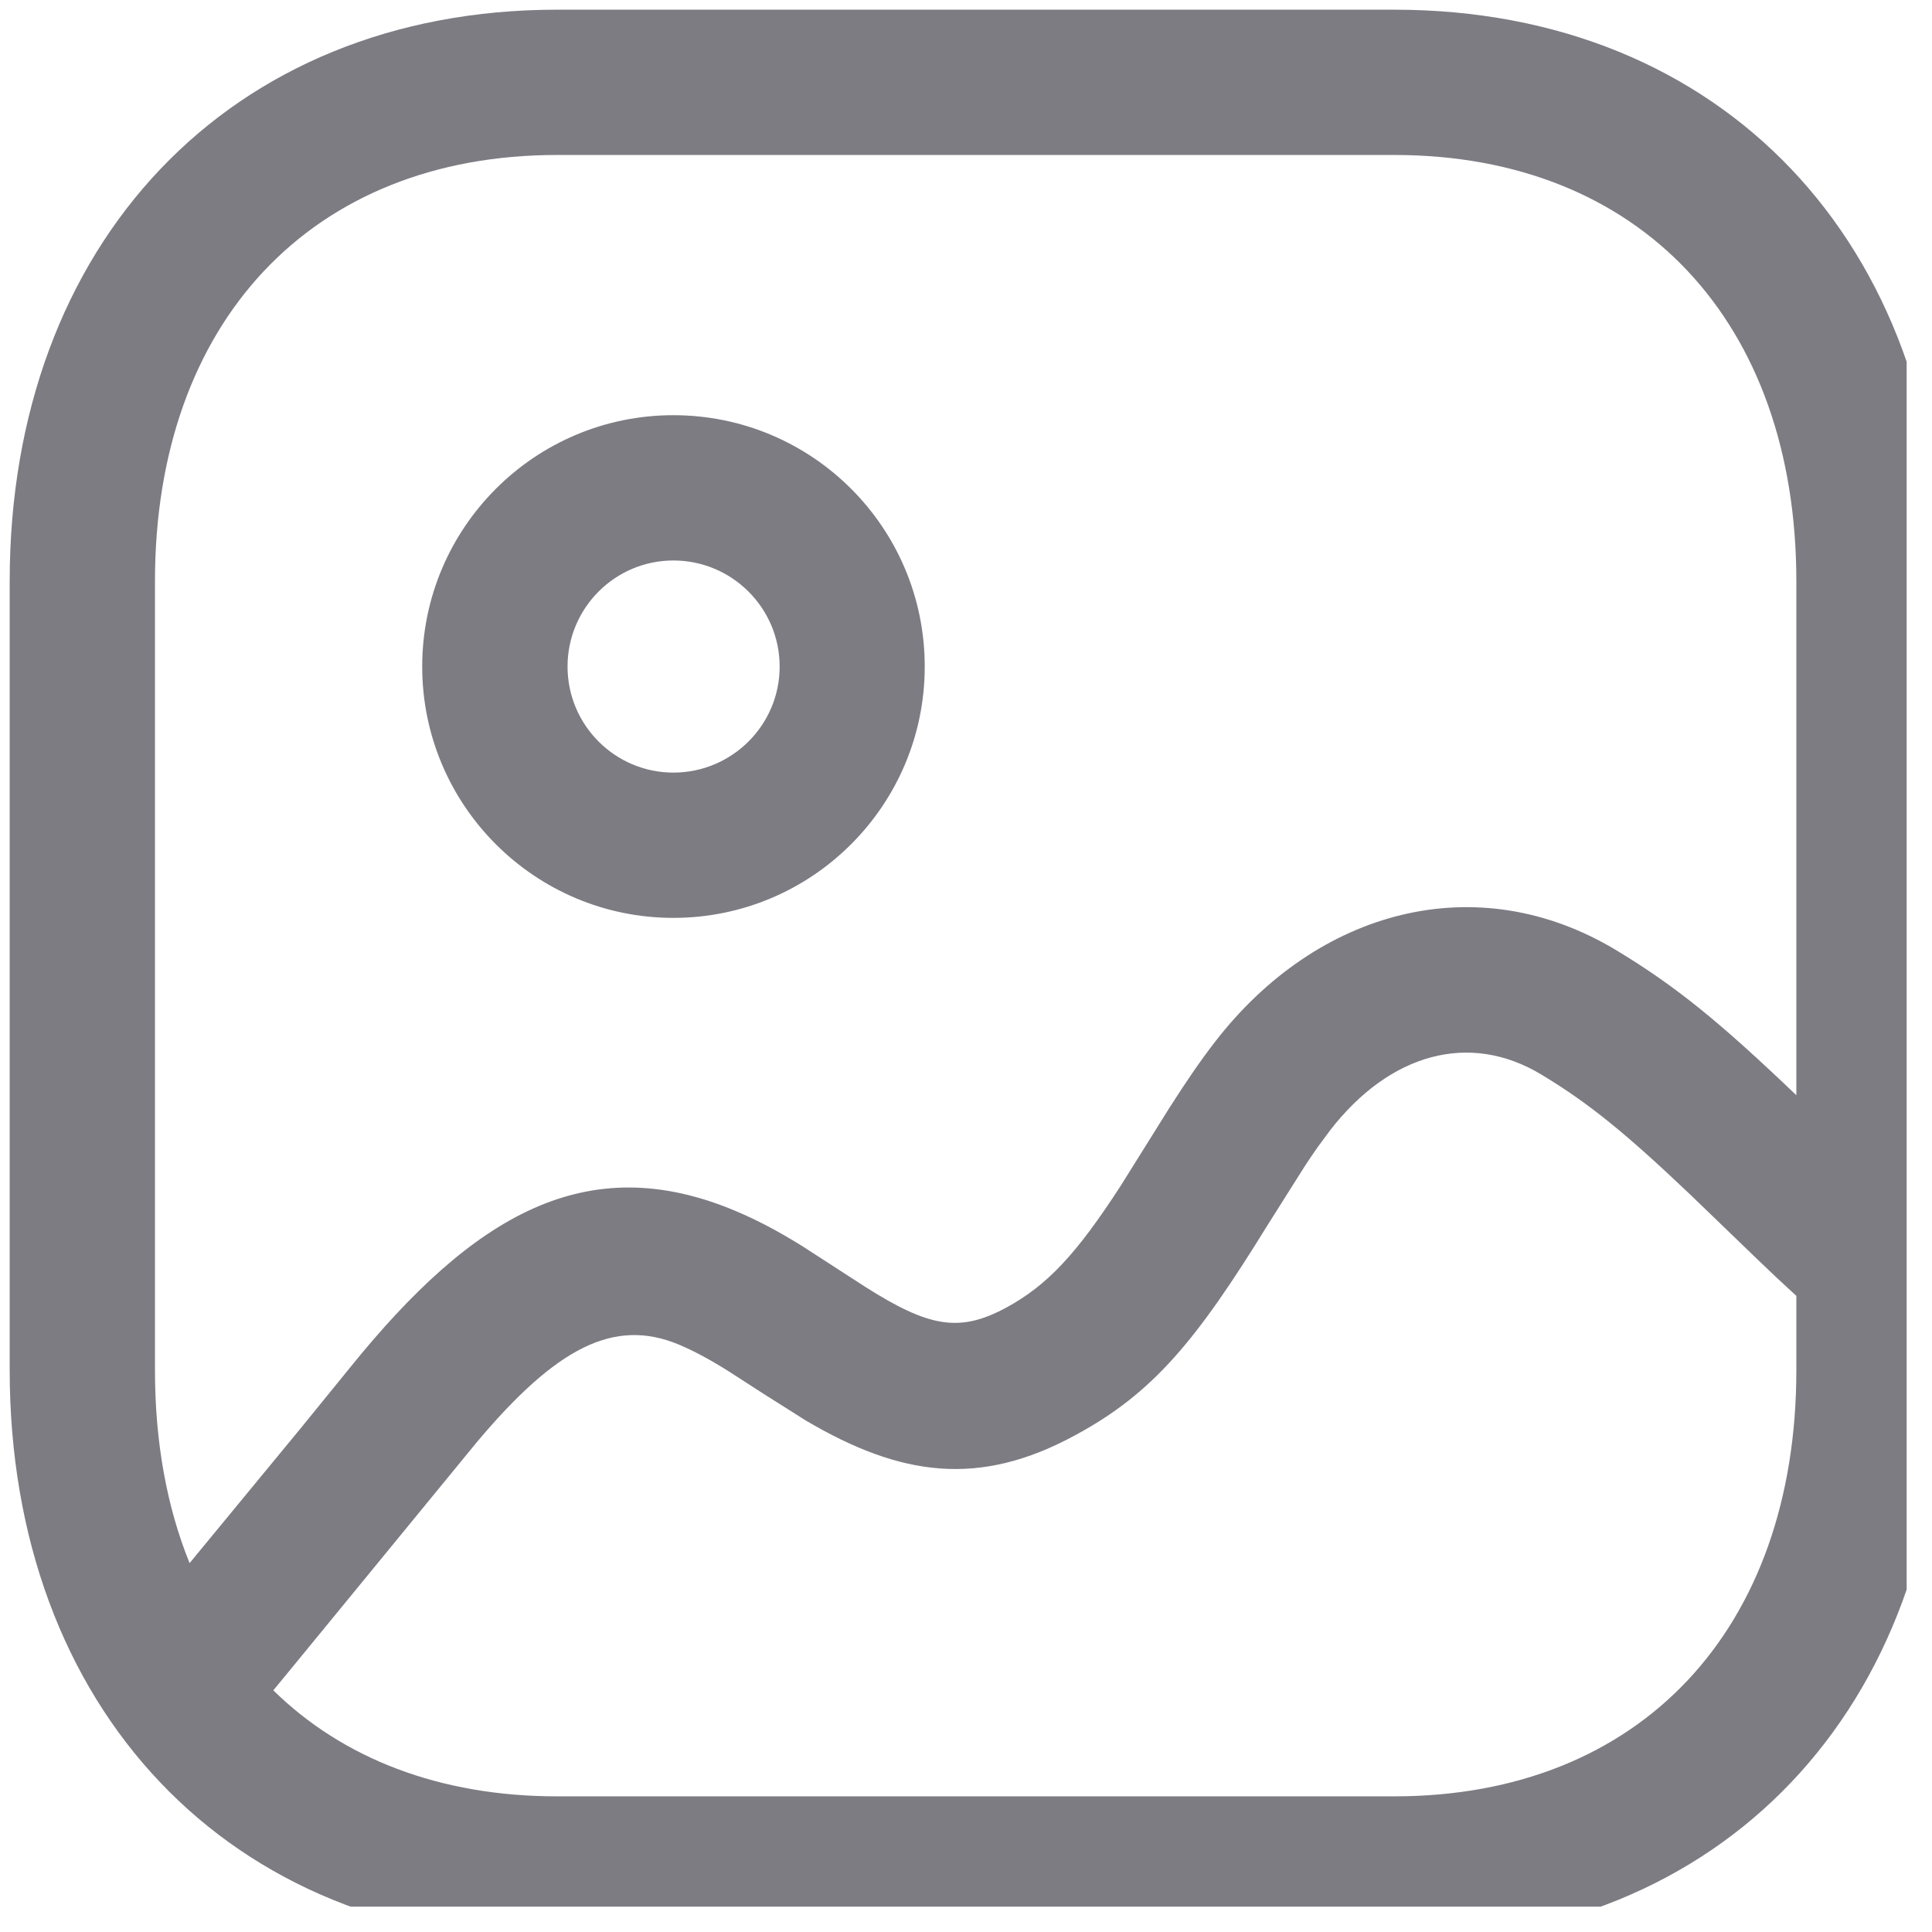 <svg xmlns="http://www.w3.org/2000/svg" xmlns:xlink="http://www.w3.org/1999/xlink" width="50" zoomAndPan="magnify" viewBox="0 0 37.5 37.5" height="50" preserveAspectRatio="xMidYMid meet" version="1.0"><defs><clipPath id="c54969fe0e"><path d="M 0.188 0.188 L 37.008 0.188 L 37.008 37.008 L 0.188 37.008 Z M 0.188 0.188 " clip-rule="nonzero"/></clipPath></defs><g clip-path="url(#c54969fe0e)"><path fill="#7d7c83" d="M 10.812 0.188 L 27.062 0.188 C 33.445 0.188 37.688 4.742 37.688 11.281 L 37.688 26.594 C 37.688 33.133 33.445 37.688 27.062 37.688 L 10.812 37.688 C 4.43 37.688 0.188 33.133 0.188 26.594 L 0.188 11.281 C 0.188 4.75 4.438 0.188 10.812 0.188 Z M 27.062 3.008 L 10.812 3.008 C 6.043 3.008 3.008 6.262 3.008 11.281 L 3.008 26.594 C 3.008 27.992 3.238 29.25 3.68 30.34 L 5.836 27.723 L 6.789 26.551 C 9.188 23.578 11.387 22.293 14.266 23.5 C 14.703 23.684 15.078 23.883 15.555 24.176 L 16.793 24.977 C 18.031 25.762 18.621 25.871 19.527 25.383 C 20.328 24.949 20.895 24.34 21.75 23.02 L 22.312 22.121 L 22.695 21.508 C 23.043 20.965 23.285 20.609 23.586 20.219 C 25.57 17.652 28.664 16.816 31.367 18.441 C 32.539 19.148 33.391 19.848 34.867 21.258 L 34.867 11.281 C 34.867 6.258 31.844 3.008 27.062 3.008 Z M 34.867 25.152 L 34.777 25.07 C 34.582 24.891 34.371 24.695 34.121 24.453 L 32.812 23.191 C 31.555 21.996 30.836 21.41 29.914 20.855 C 28.527 20.02 26.98 20.438 25.816 21.941 L 25.582 22.258 C 25.504 22.367 25.426 22.484 25.34 22.613 L 24.605 23.777 C 23.223 26.02 22.383 27.043 20.867 27.859 C 19.004 28.871 17.484 28.66 15.637 27.57 L 14.816 27.051 L 14.125 26.605 C 13.742 26.367 13.469 26.223 13.176 26.098 C 11.918 25.574 10.801 26.156 9.262 27.984 L 5.871 32.121 C 5.691 32.344 5.5 32.57 5.305 32.809 C 6.648 34.129 8.531 34.867 10.812 34.867 L 27.062 34.867 C 31.844 34.867 34.867 31.617 34.867 26.594 Z M 8.195 12.938 C 8.195 10.246 10.379 8.059 13.07 8.059 C 15.766 8.059 17.949 10.242 17.949 12.938 C 17.949 15.629 15.766 17.816 13.07 17.816 C 10.379 17.816 8.195 15.629 8.195 12.938 Z M 15.133 12.938 C 15.133 11.801 14.207 10.879 13.07 10.879 C 11.938 10.879 11.016 11.801 11.016 12.938 C 11.016 14.074 11.938 14.996 13.07 14.996 C 14.207 14.996 15.133 14.074 15.133 12.938 Z M 15.133 12.938 " fill-opacity="1" fill-rule="evenodd"/></g></svg>